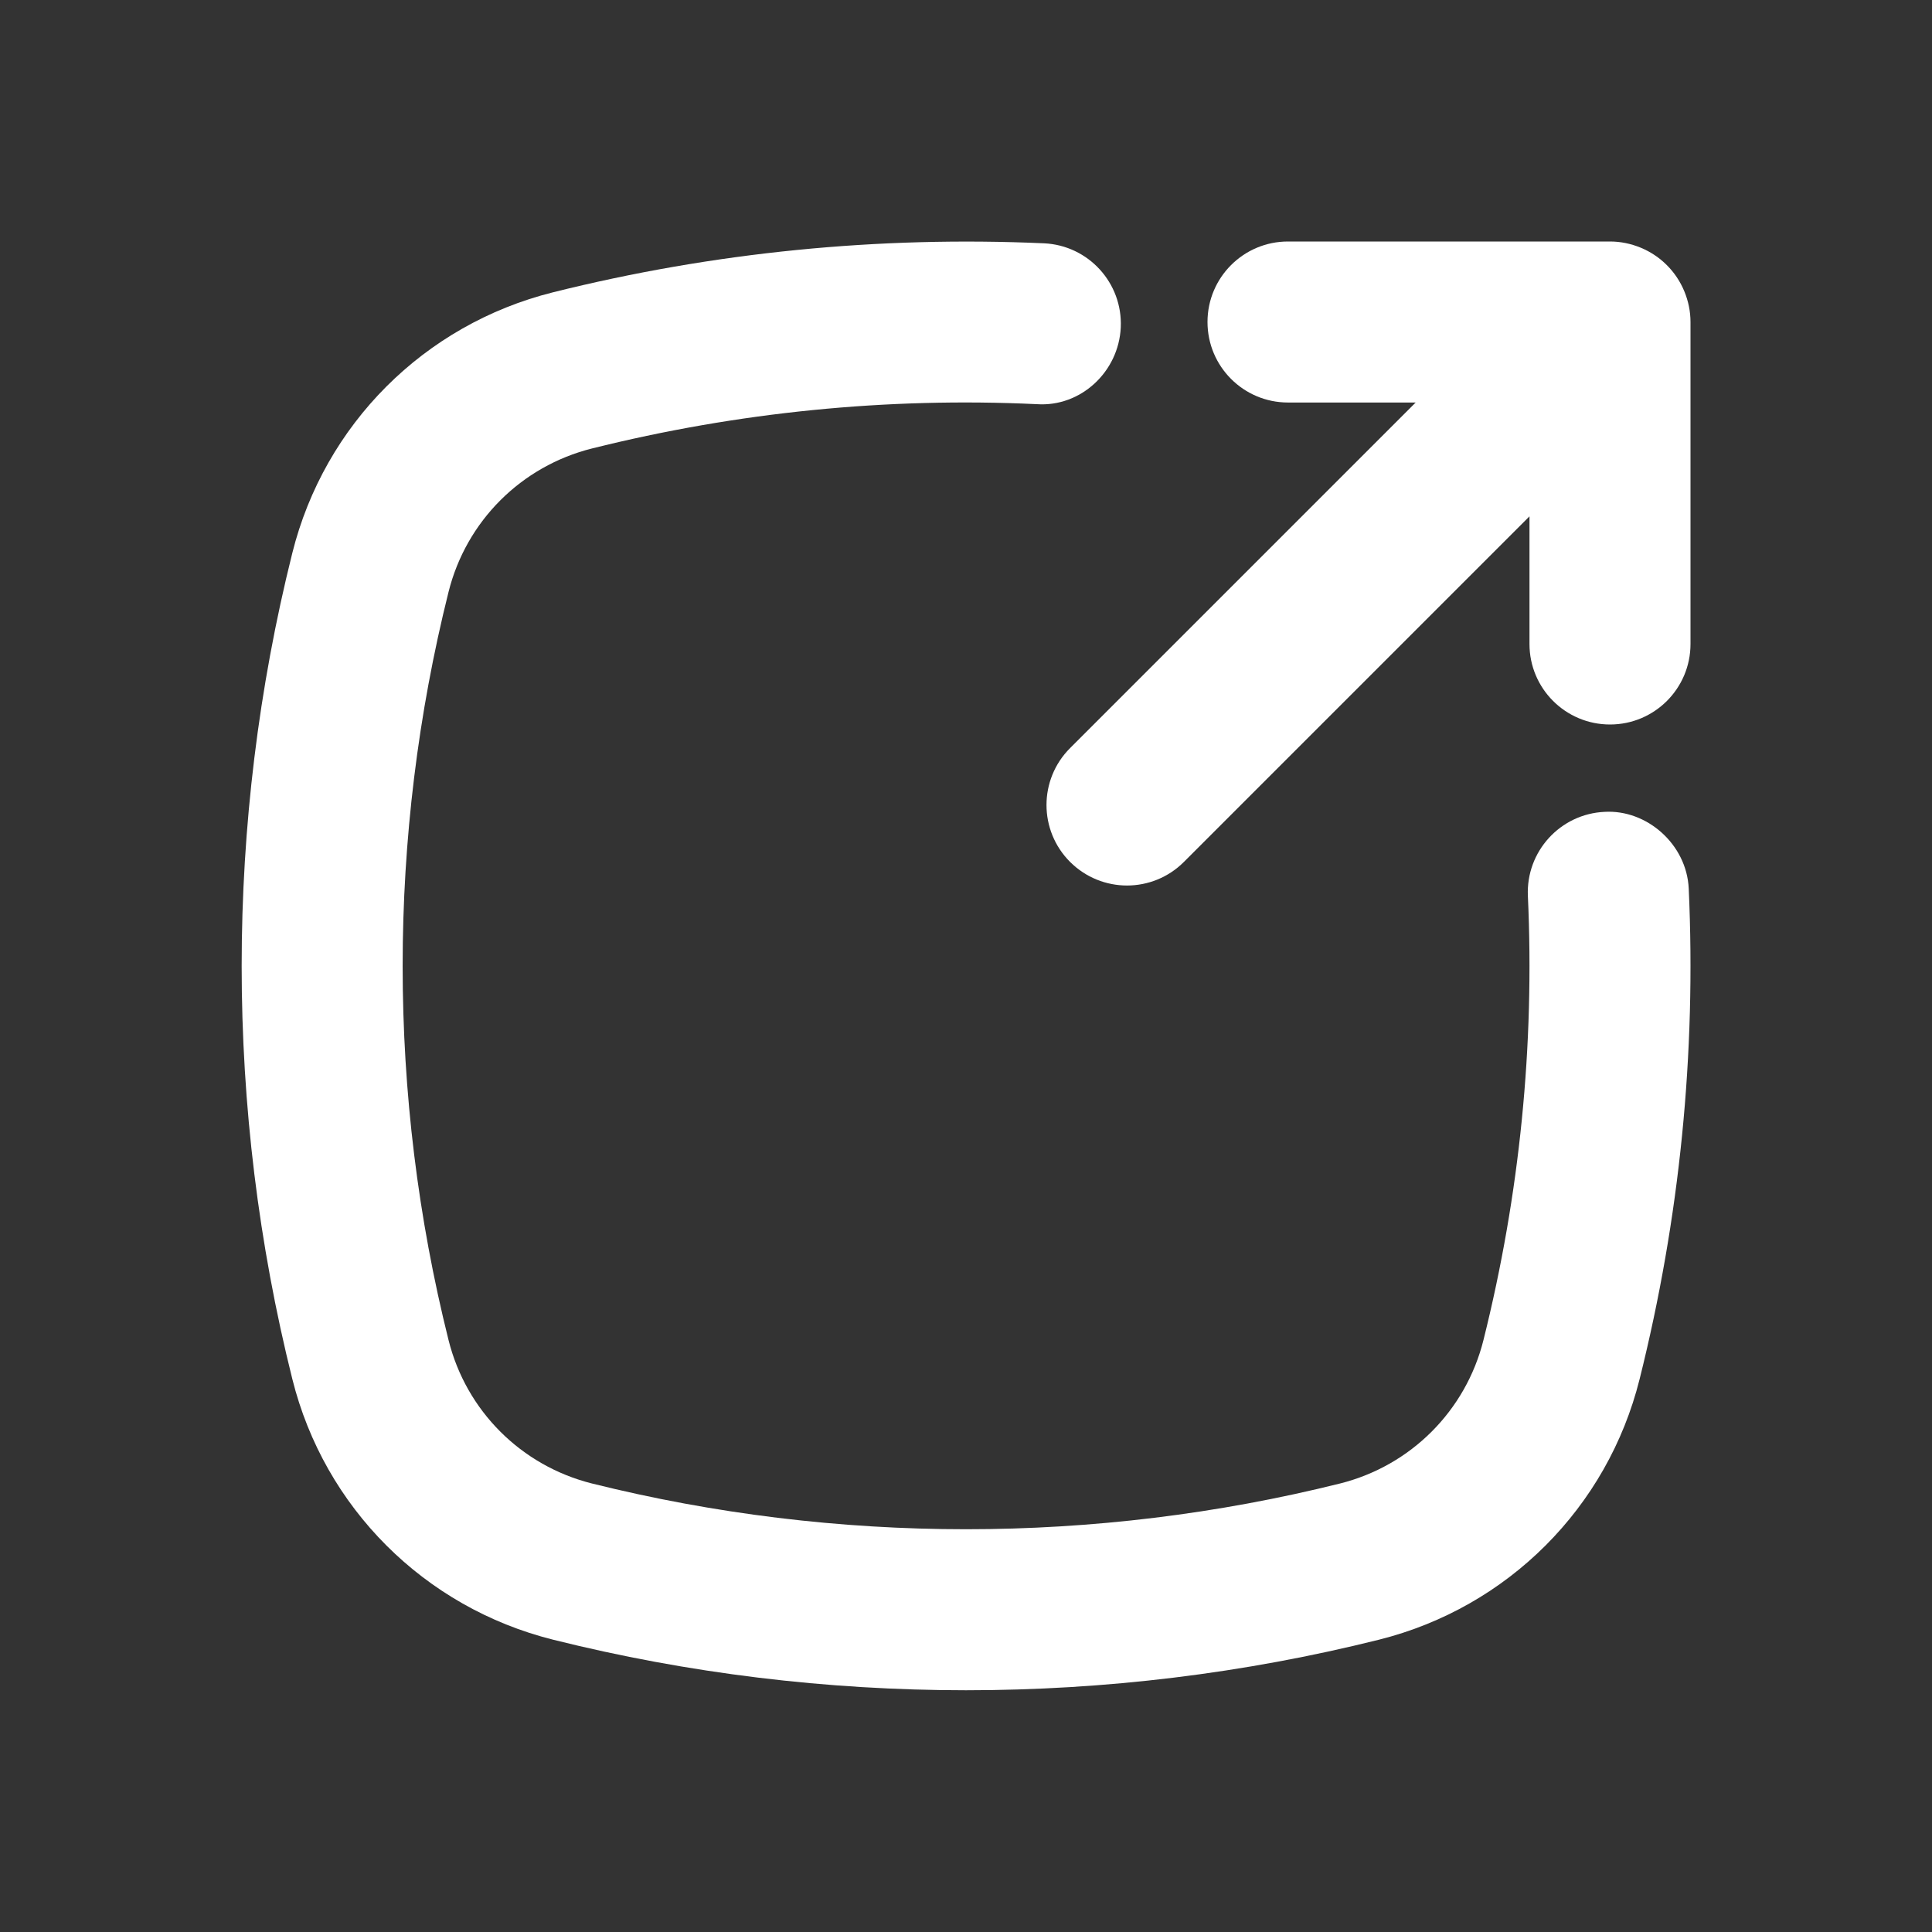 <svg width="47" height="47" viewBox="0 0 47 47" fill="none" xmlns="http://www.w3.org/2000/svg">
<rect x="0" y="0" width="47" height="47" fill="#333333" stroke="none"/>
<path d="M14.401 10.91C17.937 10.027 21.582 9.661 25.218 9.832C26.29 9.908 27.215 9.045 27.265 7.965C27.314 6.885 26.478 5.969 25.398 5.919C21.376 5.739 17.356 6.135 13.449 7.112C10.321 7.896 7.894 10.323 7.112 13.45C5.468 20.025 5.468 26.975 7.112 33.55C7.893 36.677 10.321 39.103 13.451 39.888C16.738 40.71 20.119 41.119 23.5 41.119C26.881 41.119 30.262 40.71 33.551 39.888C36.678 39.103 39.106 36.677 39.887 33.55C40.863 29.646 41.265 25.632 41.082 21.616C41.032 20.535 40.059 19.69 39.036 19.75C37.956 19.799 37.12 20.715 37.169 21.796C37.335 25.431 36.971 29.067 36.088 32.601C35.658 34.32 34.321 35.657 32.6 36.089C26.645 37.573 20.353 37.573 14.401 36.089C12.678 35.657 11.341 34.32 10.912 32.601C9.423 26.648 9.423 20.352 10.912 14.399C11.342 12.679 12.678 11.342 14.401 10.91Z" fill="white"/>
<path d="M41.125 7.833C41.125 7.578 41.073 7.324 40.974 7.085C40.776 6.606 40.394 6.224 39.915 6.026C39.675 5.927 39.422 5.875 39.167 5.875H31.333C30.252 5.875 29.375 6.751 29.375 7.833C29.375 8.916 30.252 9.792 31.333 9.792H34.439L26.032 18.199C25.267 18.964 25.267 20.203 26.032 20.968C26.415 21.35 26.916 21.542 27.417 21.542C27.918 21.542 28.419 21.35 28.801 20.968L37.208 12.561V15.667C37.208 16.749 38.085 17.625 39.167 17.625C40.248 17.625 41.125 16.749 41.125 15.667V7.833Z" fill="white"/>
</svg>

